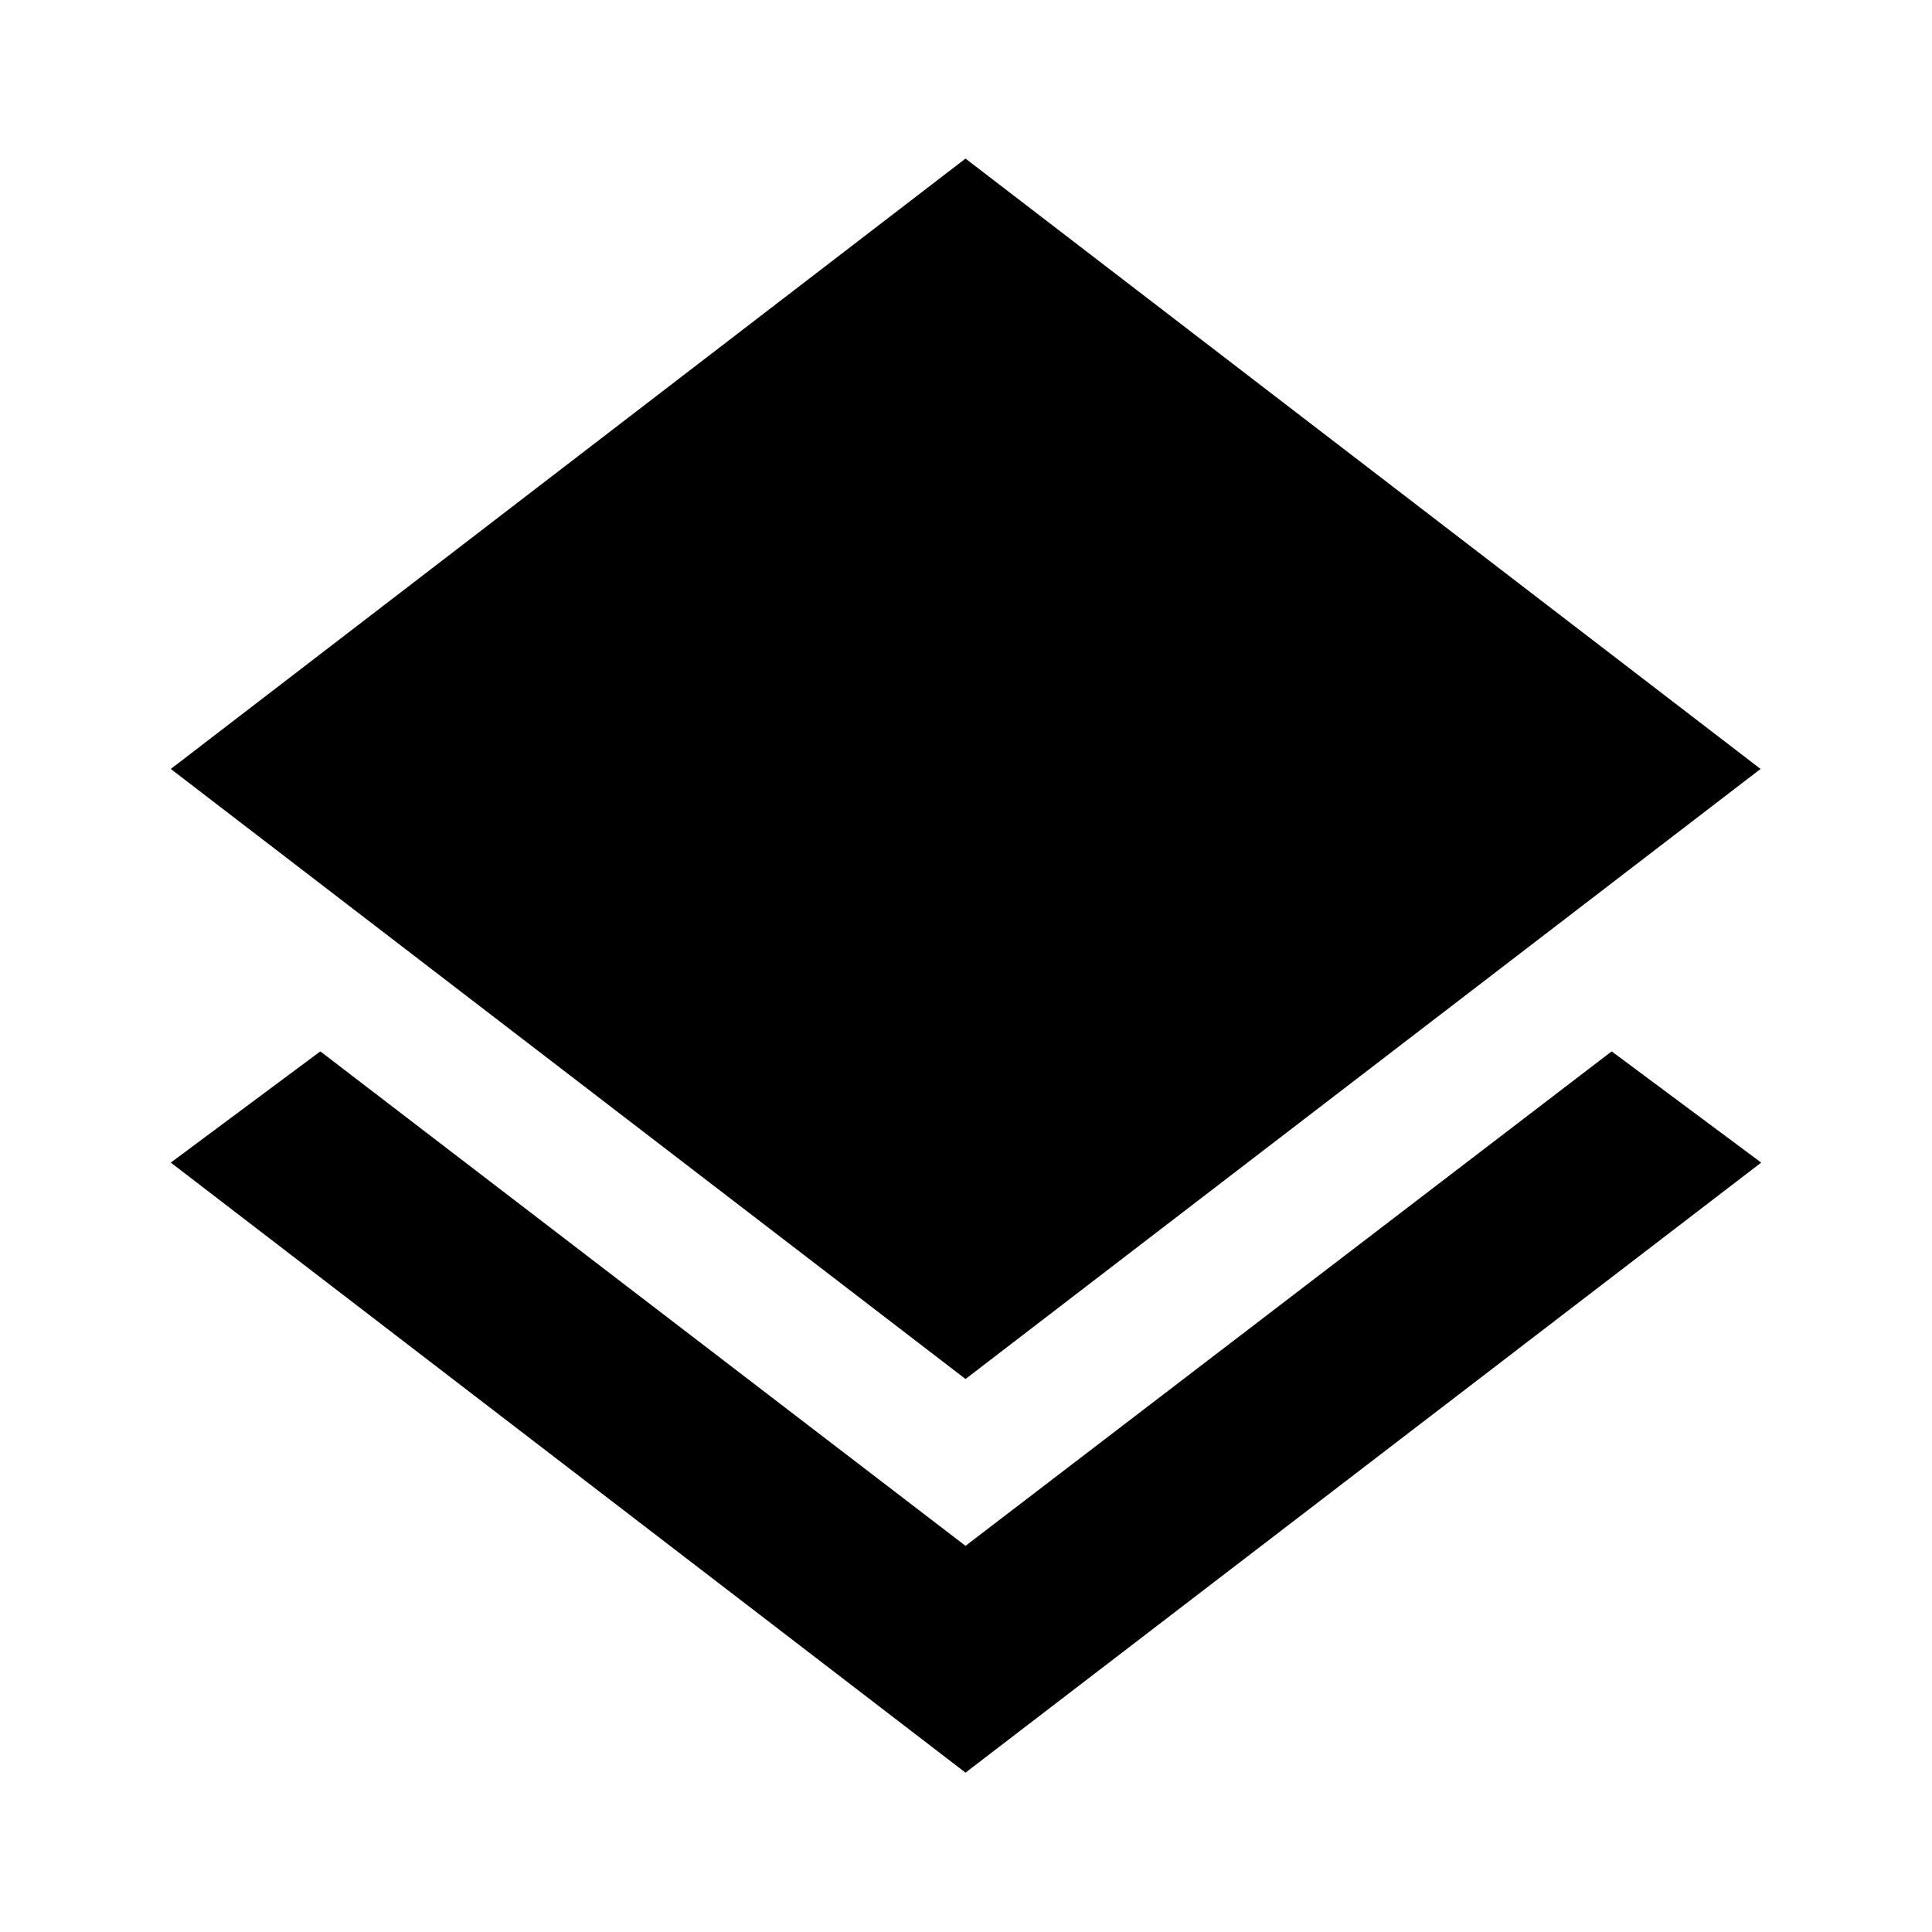 <svg xmlns="http://www.w3.org/2000/svg" height="40" viewBox="0 -960 960 960" width="40"><path d="M479.76-79.18 84.87-382.31l74.3-55.27 320.59 245.7 321.07-245.7 74.3 55.27L479.76-79.18Zm0-195.6L84.87-577.91 479.76-881.2l395.05 303.29-395.05 303.13Z"/></svg>